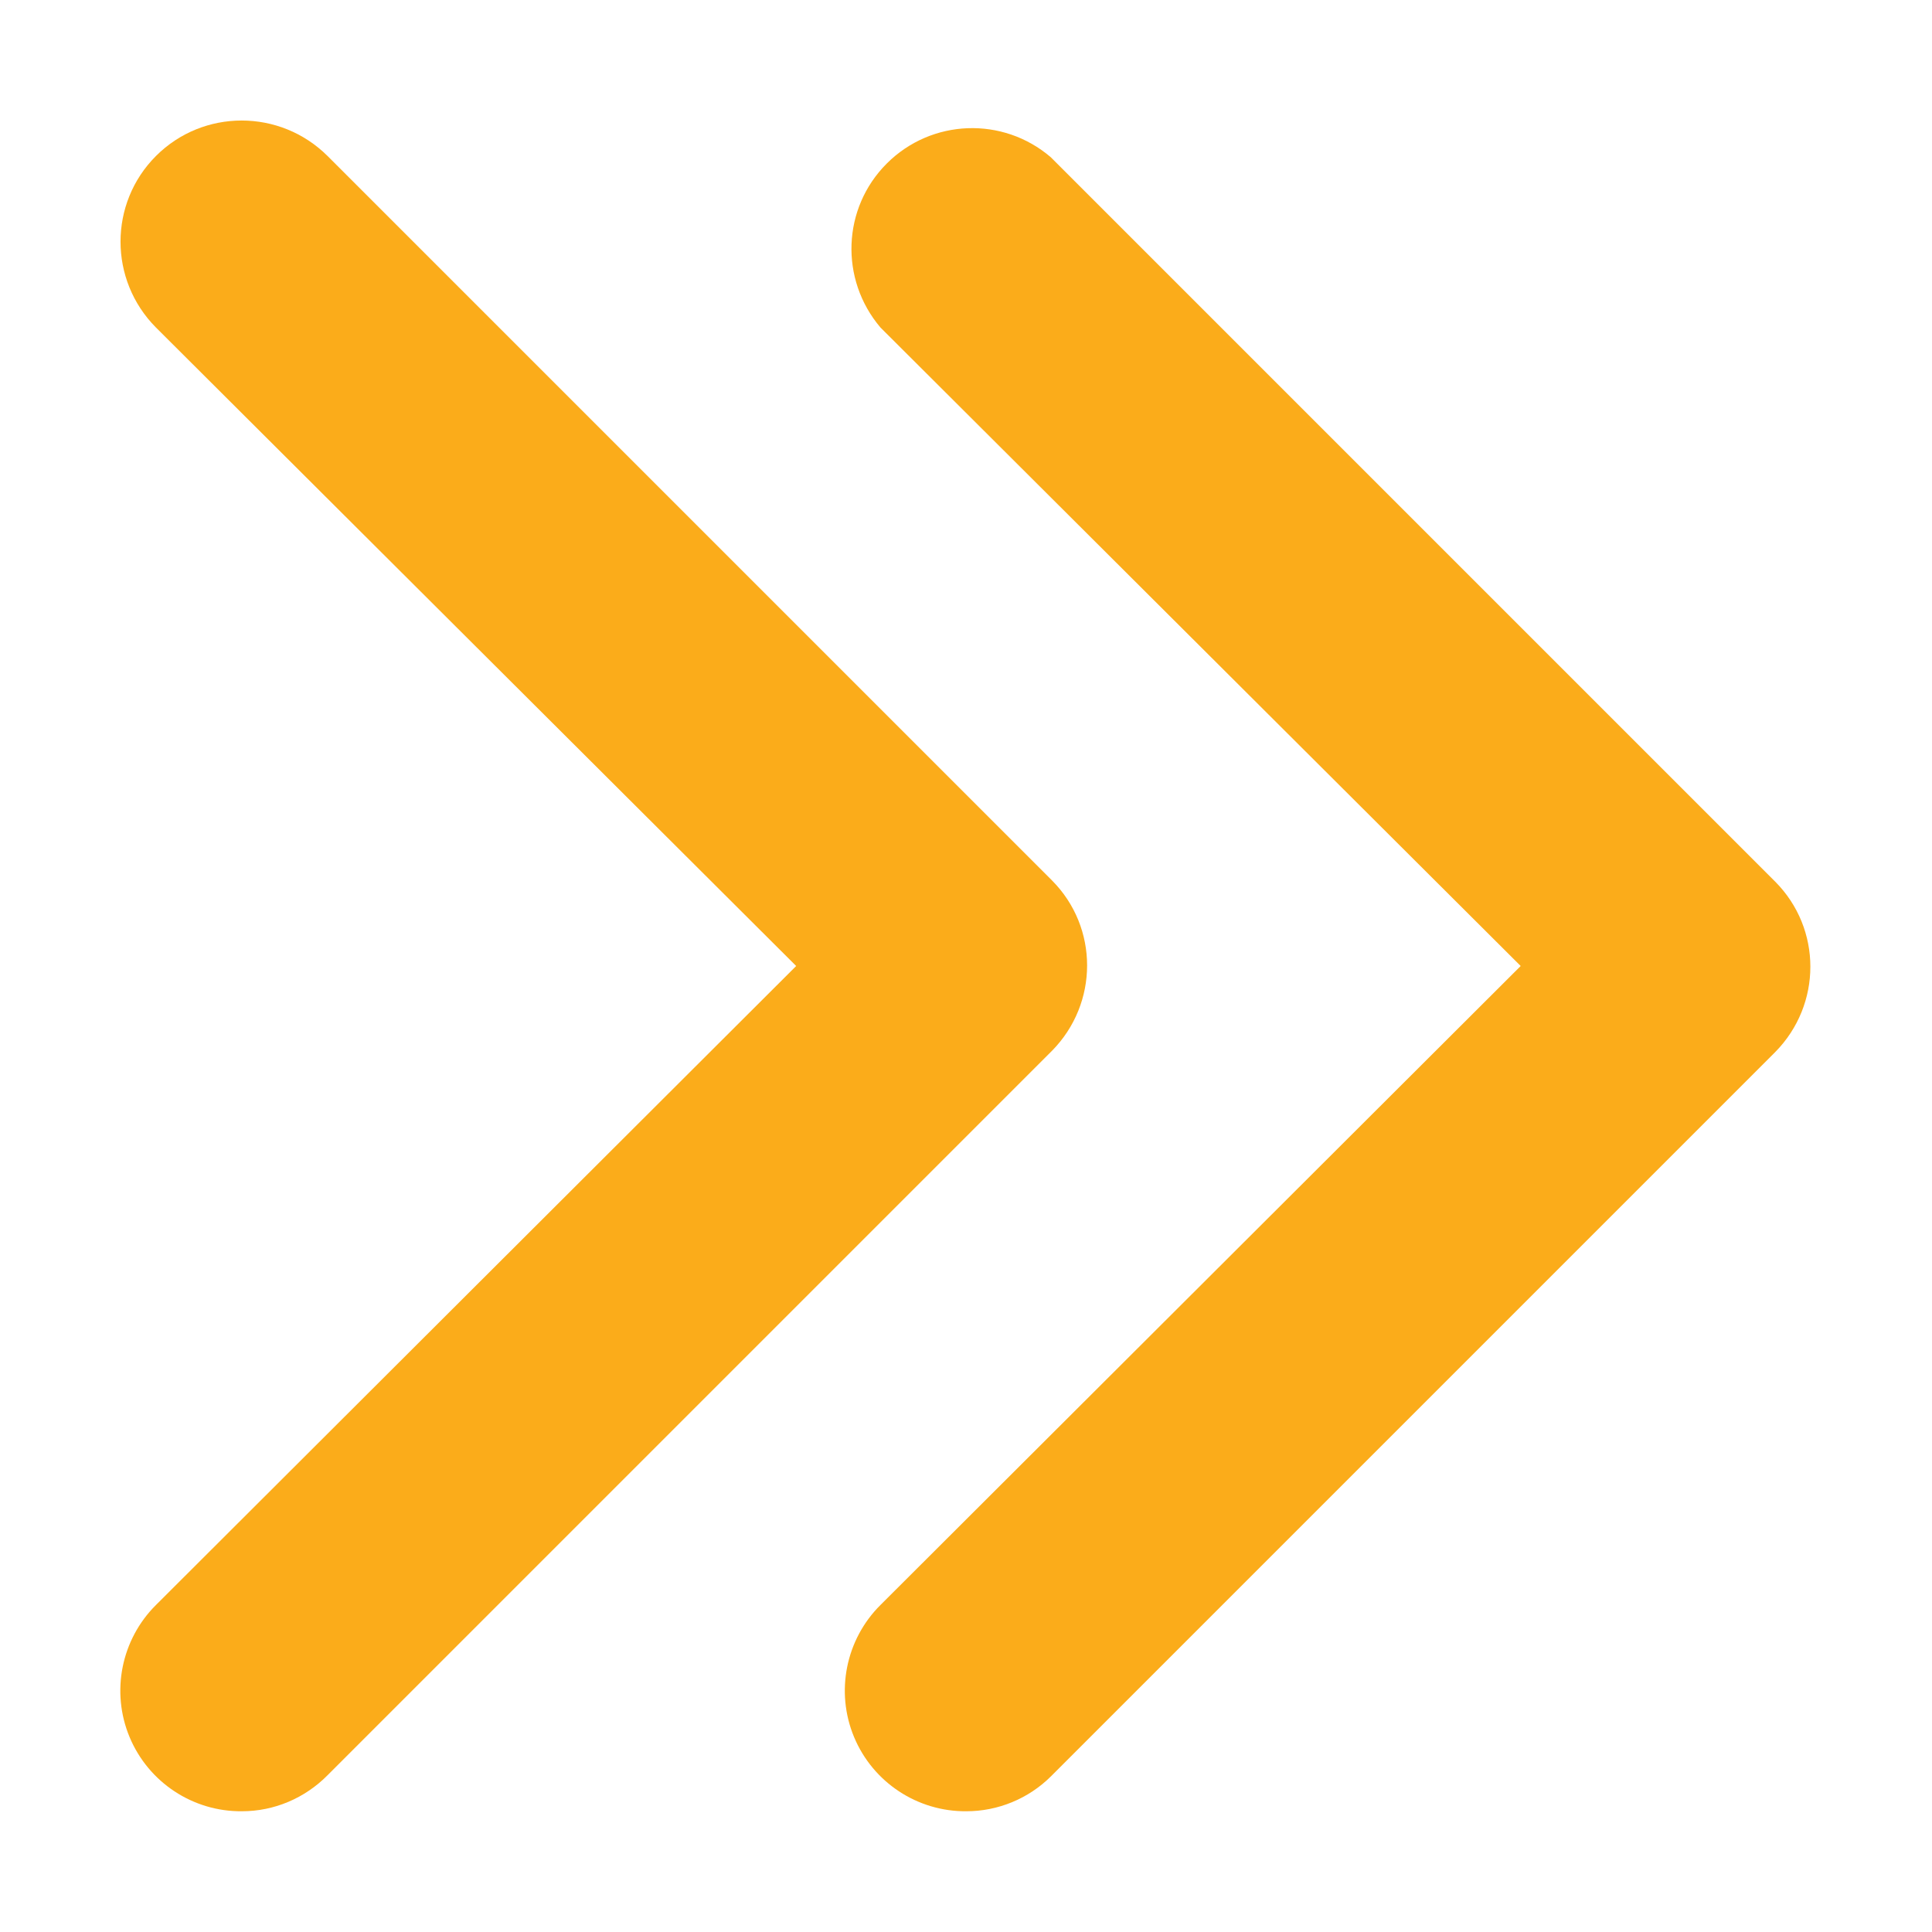 <?xml version="1.0" encoding="UTF-8"?>
<svg xmlns="http://www.w3.org/2000/svg" xmlns:xlink="http://www.w3.org/1999/xlink" width="30px" height="30px" viewBox="0 0 30 30" version="1.1">
<g id="surface1">
<path style=" stroke:none;fill-rule:nonzero;fill:rgb(98.431%,67.451%,10.196%);fill-opacity:1;" d="M 15.008 28.125 C 14.246 28.133 13.555 27.676 13.262 26.973 C 12.969 26.27 13.133 25.457 13.672 24.922 L 23.613 15 L 13.672 5.086 C 13.035 4.336 13.078 3.23 13.77 2.539 C 14.465 1.844 15.574 1.805 16.316 2.441 L 27.566 13.691 C 28.293 14.422 28.293 15.598 27.566 16.336 L 16.316 27.586 C 15.969 27.93 15.496 28.125 15.008 28.125 Z M 15.008 28.125 "/>
<path style=" stroke:none;fill-rule:nonzero;fill:rgb(98.431%,67.451%,10.196%);fill-opacity:1;" d="M 3.758 28.125 C 2.996 28.133 2.305 27.676 2.012 26.973 C 1.719 26.27 1.883 25.457 2.422 24.922 L 12.363 15 L 2.422 5.086 C 1.688 4.348 1.688 3.156 2.422 2.422 C 3.156 1.688 4.348 1.688 5.086 2.422 L 16.336 13.672 C 17.062 14.402 17.062 15.578 16.336 16.316 L 5.086 27.566 C 4.734 27.922 4.258 28.125 3.758 28.125 Z M 3.758 28.125 "/>
</g>
</svg>
